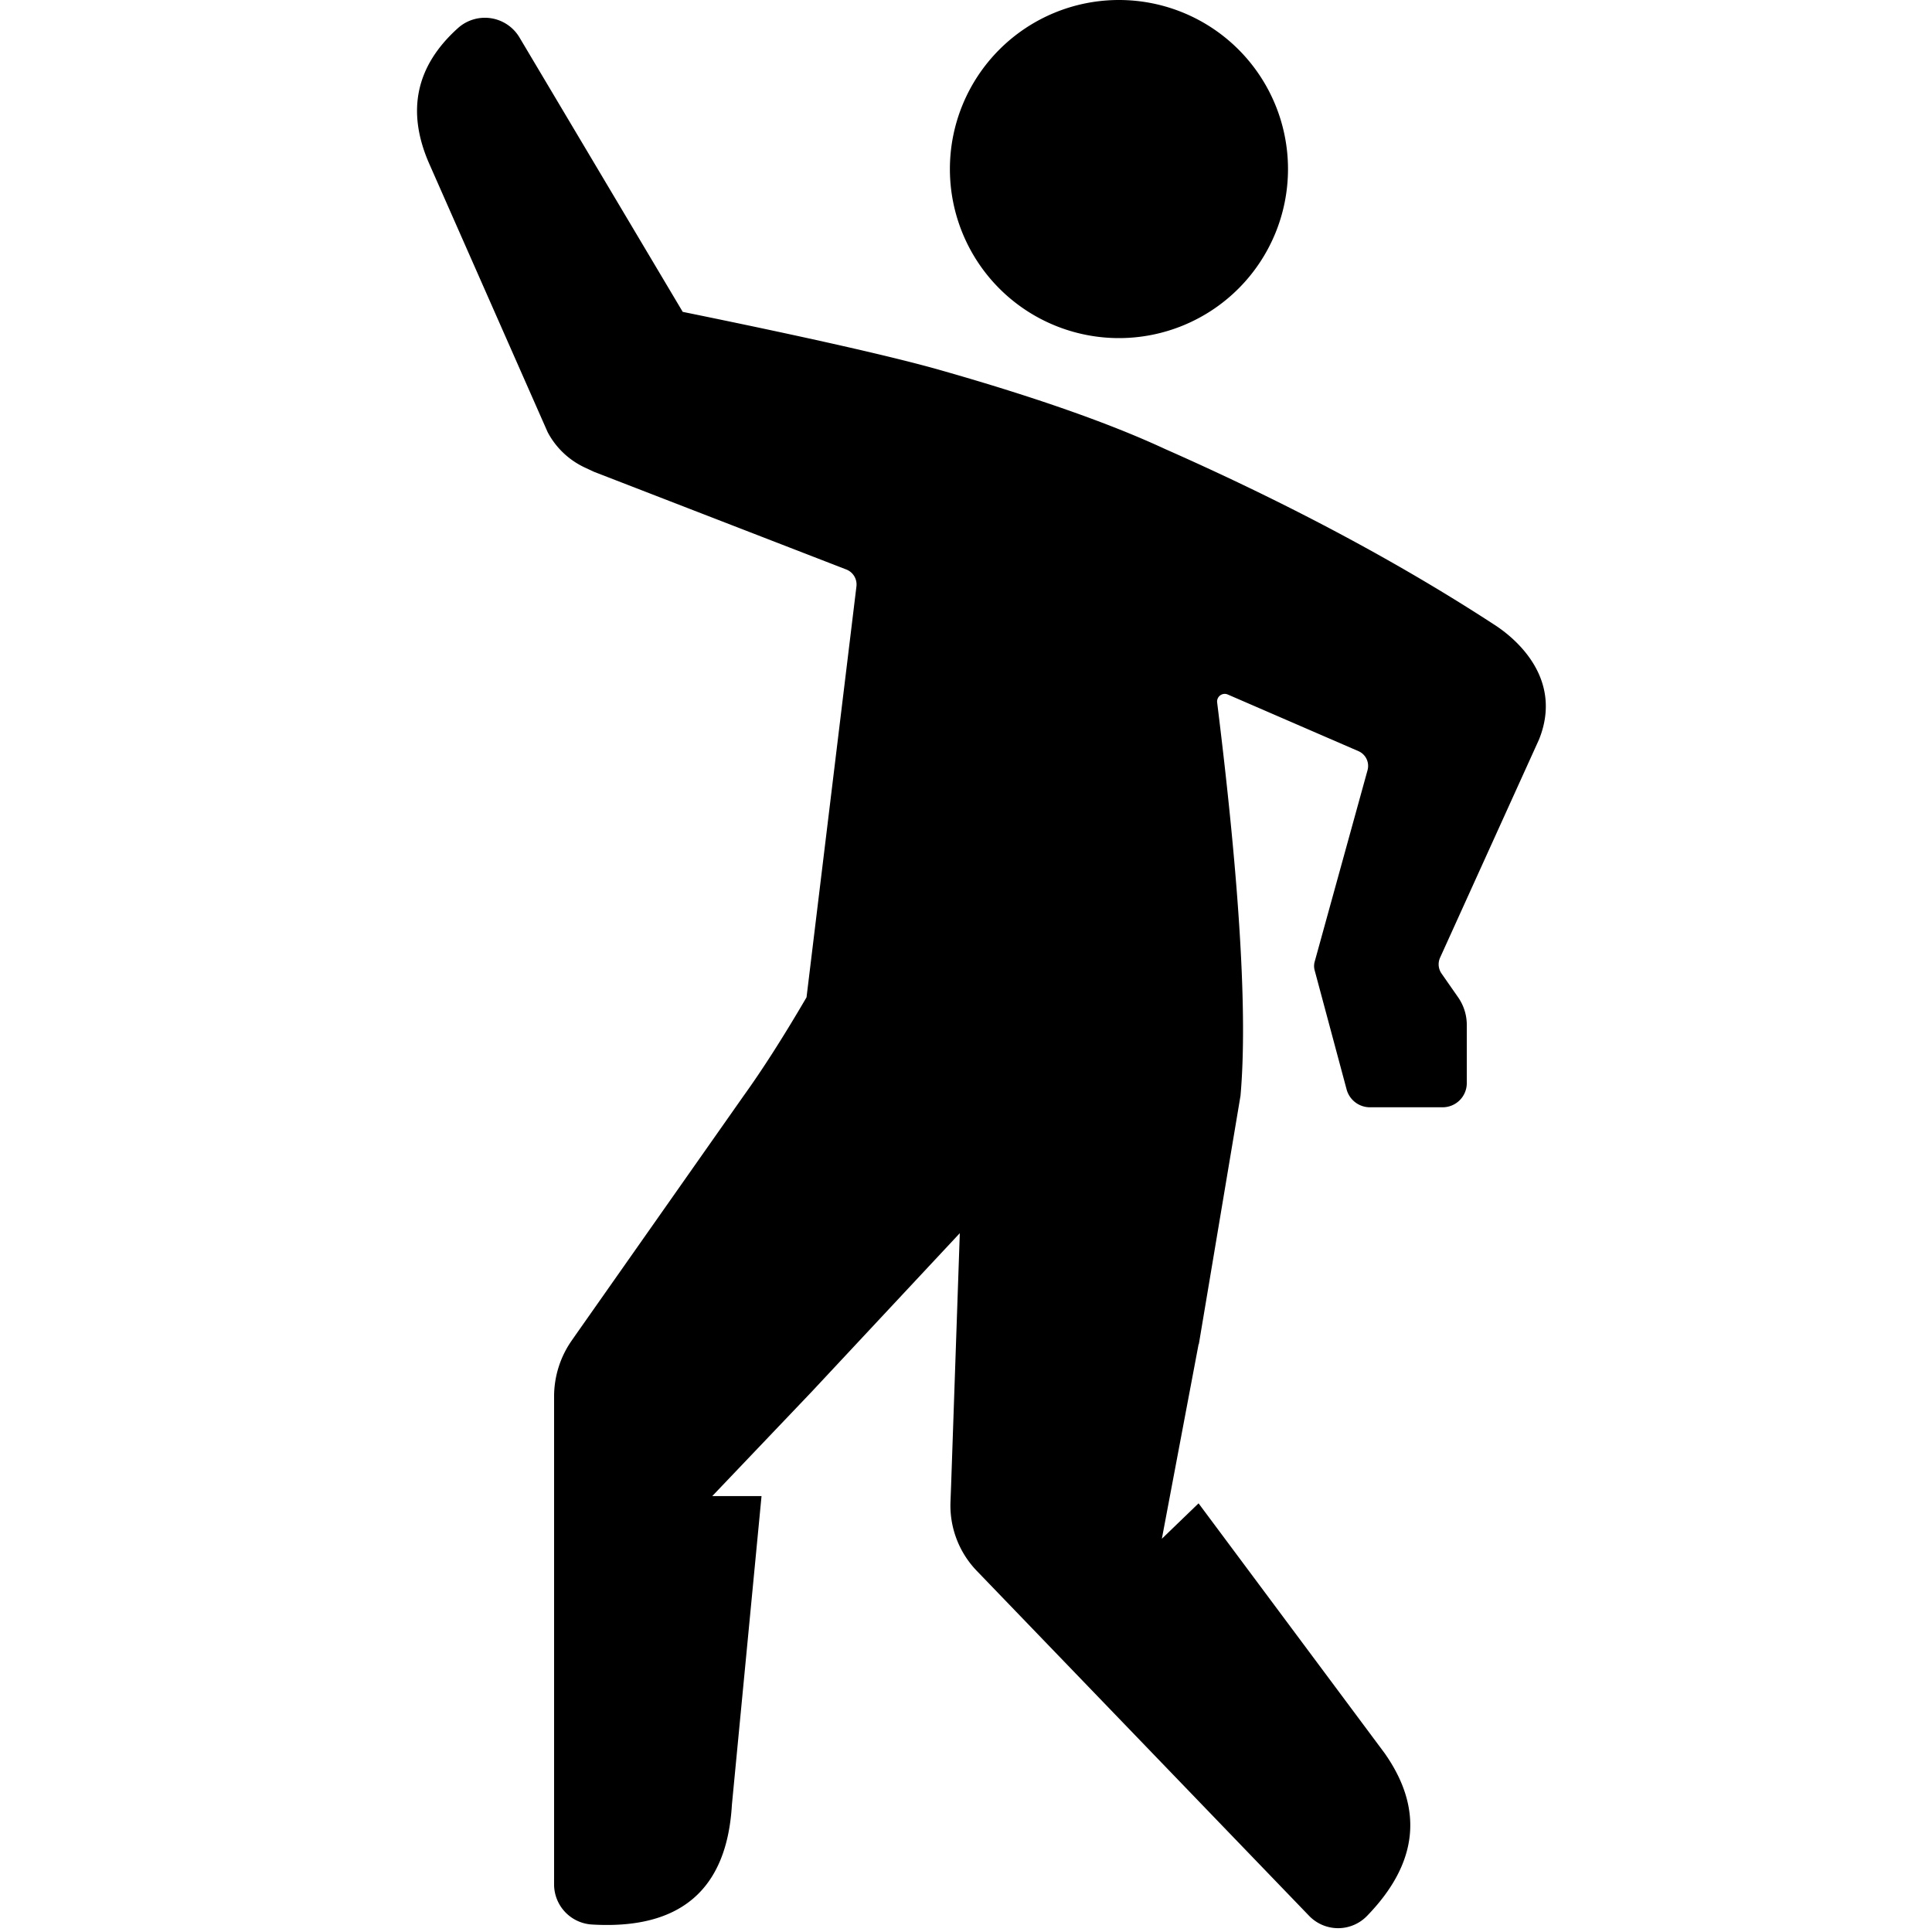 <svg xmlns="http://www.w3.org/2000/svg" width="24" height="24" fill="none"><path fill="currentColor" fill-rule="evenodd" d="M13.9 4.2a2.1 2.1 0 1 1 0-4.2 2.1 2.1 0 0 1 0 4.2M9.46 18.585l-.368 3.834Q9 24.005 7.353 23.907a.5.5 0 0 1-.47-.499V17.35c0-.26.082-.503.221-.7l.043-.062 2.091-2.976q.354-.492.781-1.223l.62-5.105a.2.2 0 0 0-.127-.21L7.379 5.861l-.12-.056a1 1 0 0 1-.456-.437L5.33 2.029q-.425-.975.359-1.68a.5.5 0 0 1 .764.116l2.028 3.409q2.338.477 3.208.726 1.755.5 2.78.976 2.301 1.017 4.083 2.177c.308.195.863.697.566 1.434l-1.229 2.71a.2.2 0 0 0 .018.196l.207.297a.6.6 0 0 1 .107.343v.722a.3.3 0 0 1-.3.3h-.903a.3.3 0 0 1-.29-.222l-.397-1.48a.2.2 0 0 1 0-.105l.657-2.38a.2.2 0 0 0-.113-.237l-1.622-.703a.095.095 0 0 0-.133.099q.422 3.401.29 4.885l-.518 3.088-.002-.005-.457 2.42.456-.44 2.31 3.102q.735 1.043-.218 2.024a.5.5 0 0 1-.719-.002l-4.123-4.28a1.17 1.17 0 0 1-.332-.854l.008-.211.108-3.135-1.84 1.97-1.235 1.296z" clip-rule="evenodd"/></svg>